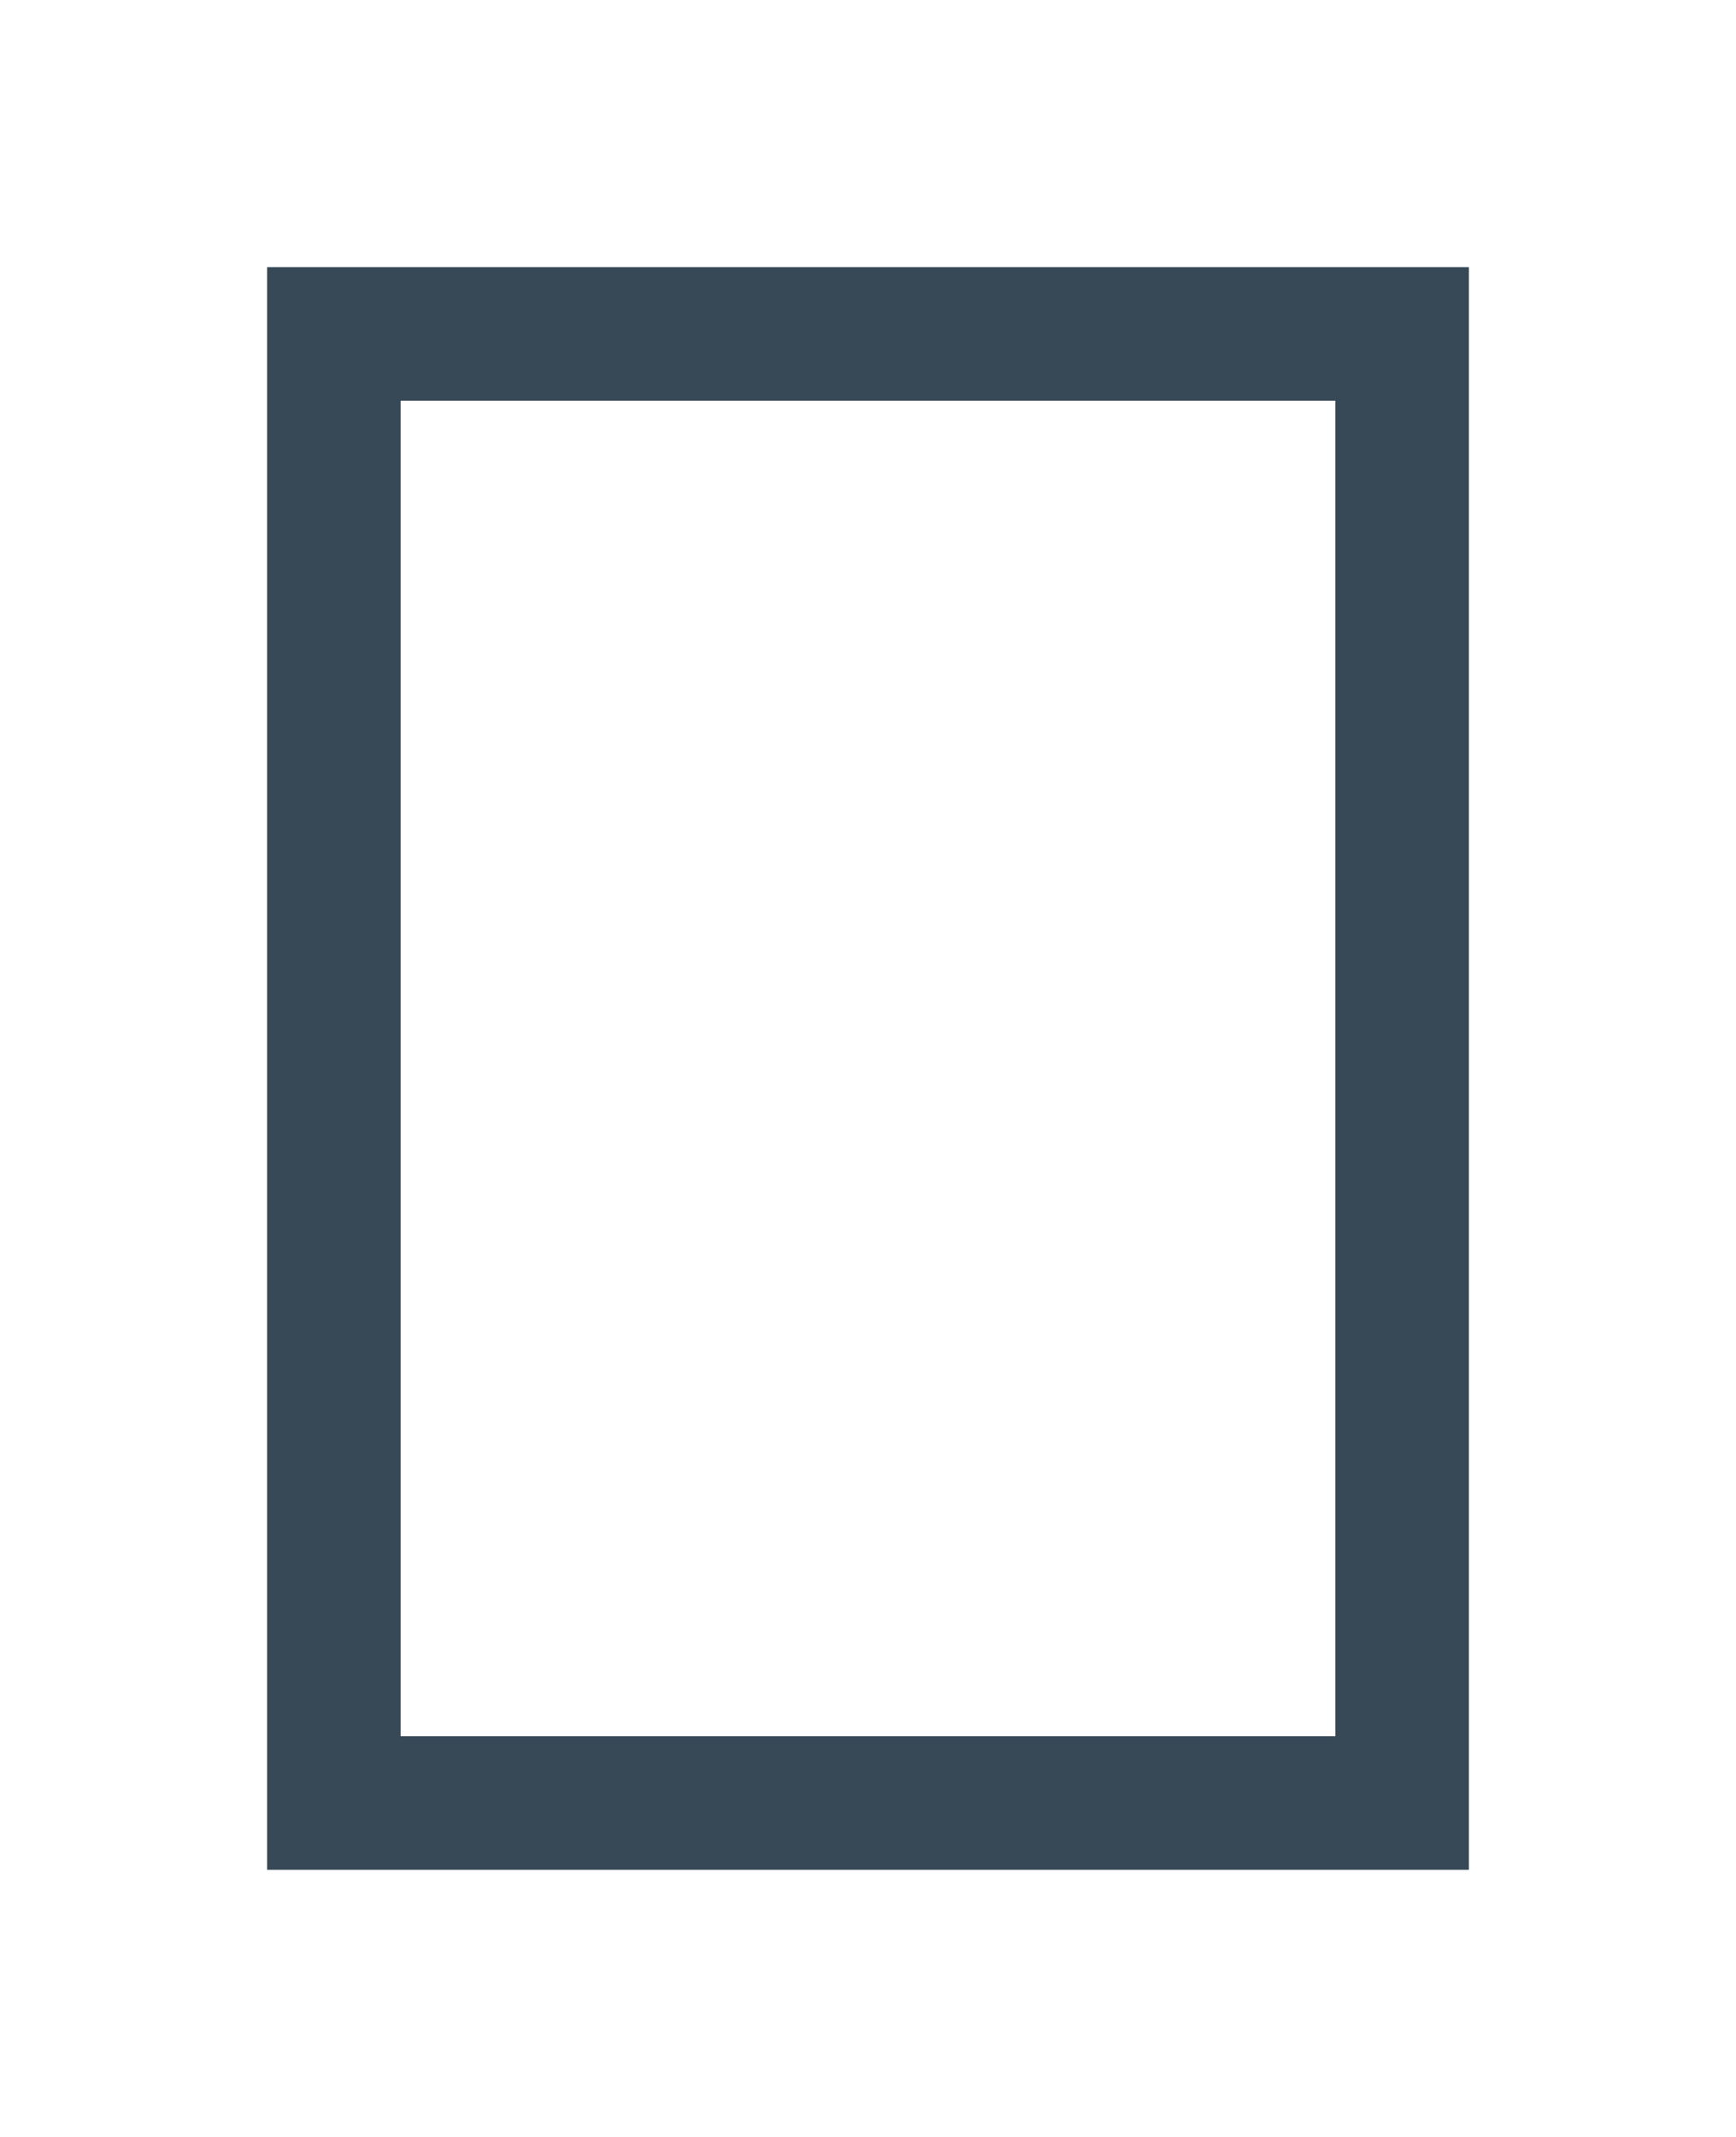 <svg width="26" height="32" viewBox="0 0 26 32" fill="none" xmlns="http://www.w3.org/2000/svg">
<g clip-path="url(#clip0_403_3452)" filter="url(#filter0_d_403_3452)">
<path d="M22 24H4V0H22V24ZM6 22H20V2H6V22Z" fill="#374957"/>
</g>
<defs>
<filter id="filter0_d_403_3452" x="-3" y="0" width="32" height="32" filterUnits="userSpaceOnUse" color-interpolation-filters="sRGB">
<feFlood flood-opacity="0" result="BackgroundImageFix"/>
<feColorMatrix in="SourceAlpha" type="matrix" values="0 0 0 0 0 0 0 0 0 0 0 0 0 0 0 0 0 0 127 0" result="hardAlpha"/>
<feOffset dy="4"/>
<feGaussianBlur stdDeviation="2"/>
<feComposite in2="hardAlpha" operator="out"/>
<feColorMatrix type="matrix" values="0 0 0 0 0 0 0 0 0 0 0 0 0 0 0 0 0 0 0.25 0"/>
<feBlend mode="normal" in2="BackgroundImageFix" result="effect1_dropShadow_403_3452"/>
<feBlend mode="normal" in="SourceGraphic" in2="effect1_dropShadow_403_3452" result="shape"/>
</filter>
<clipPath id="clip0_403_3452">
<rect width="24" height="24" fill="white" transform="translate(1)"/>
</clipPath>
</defs>
</svg>
